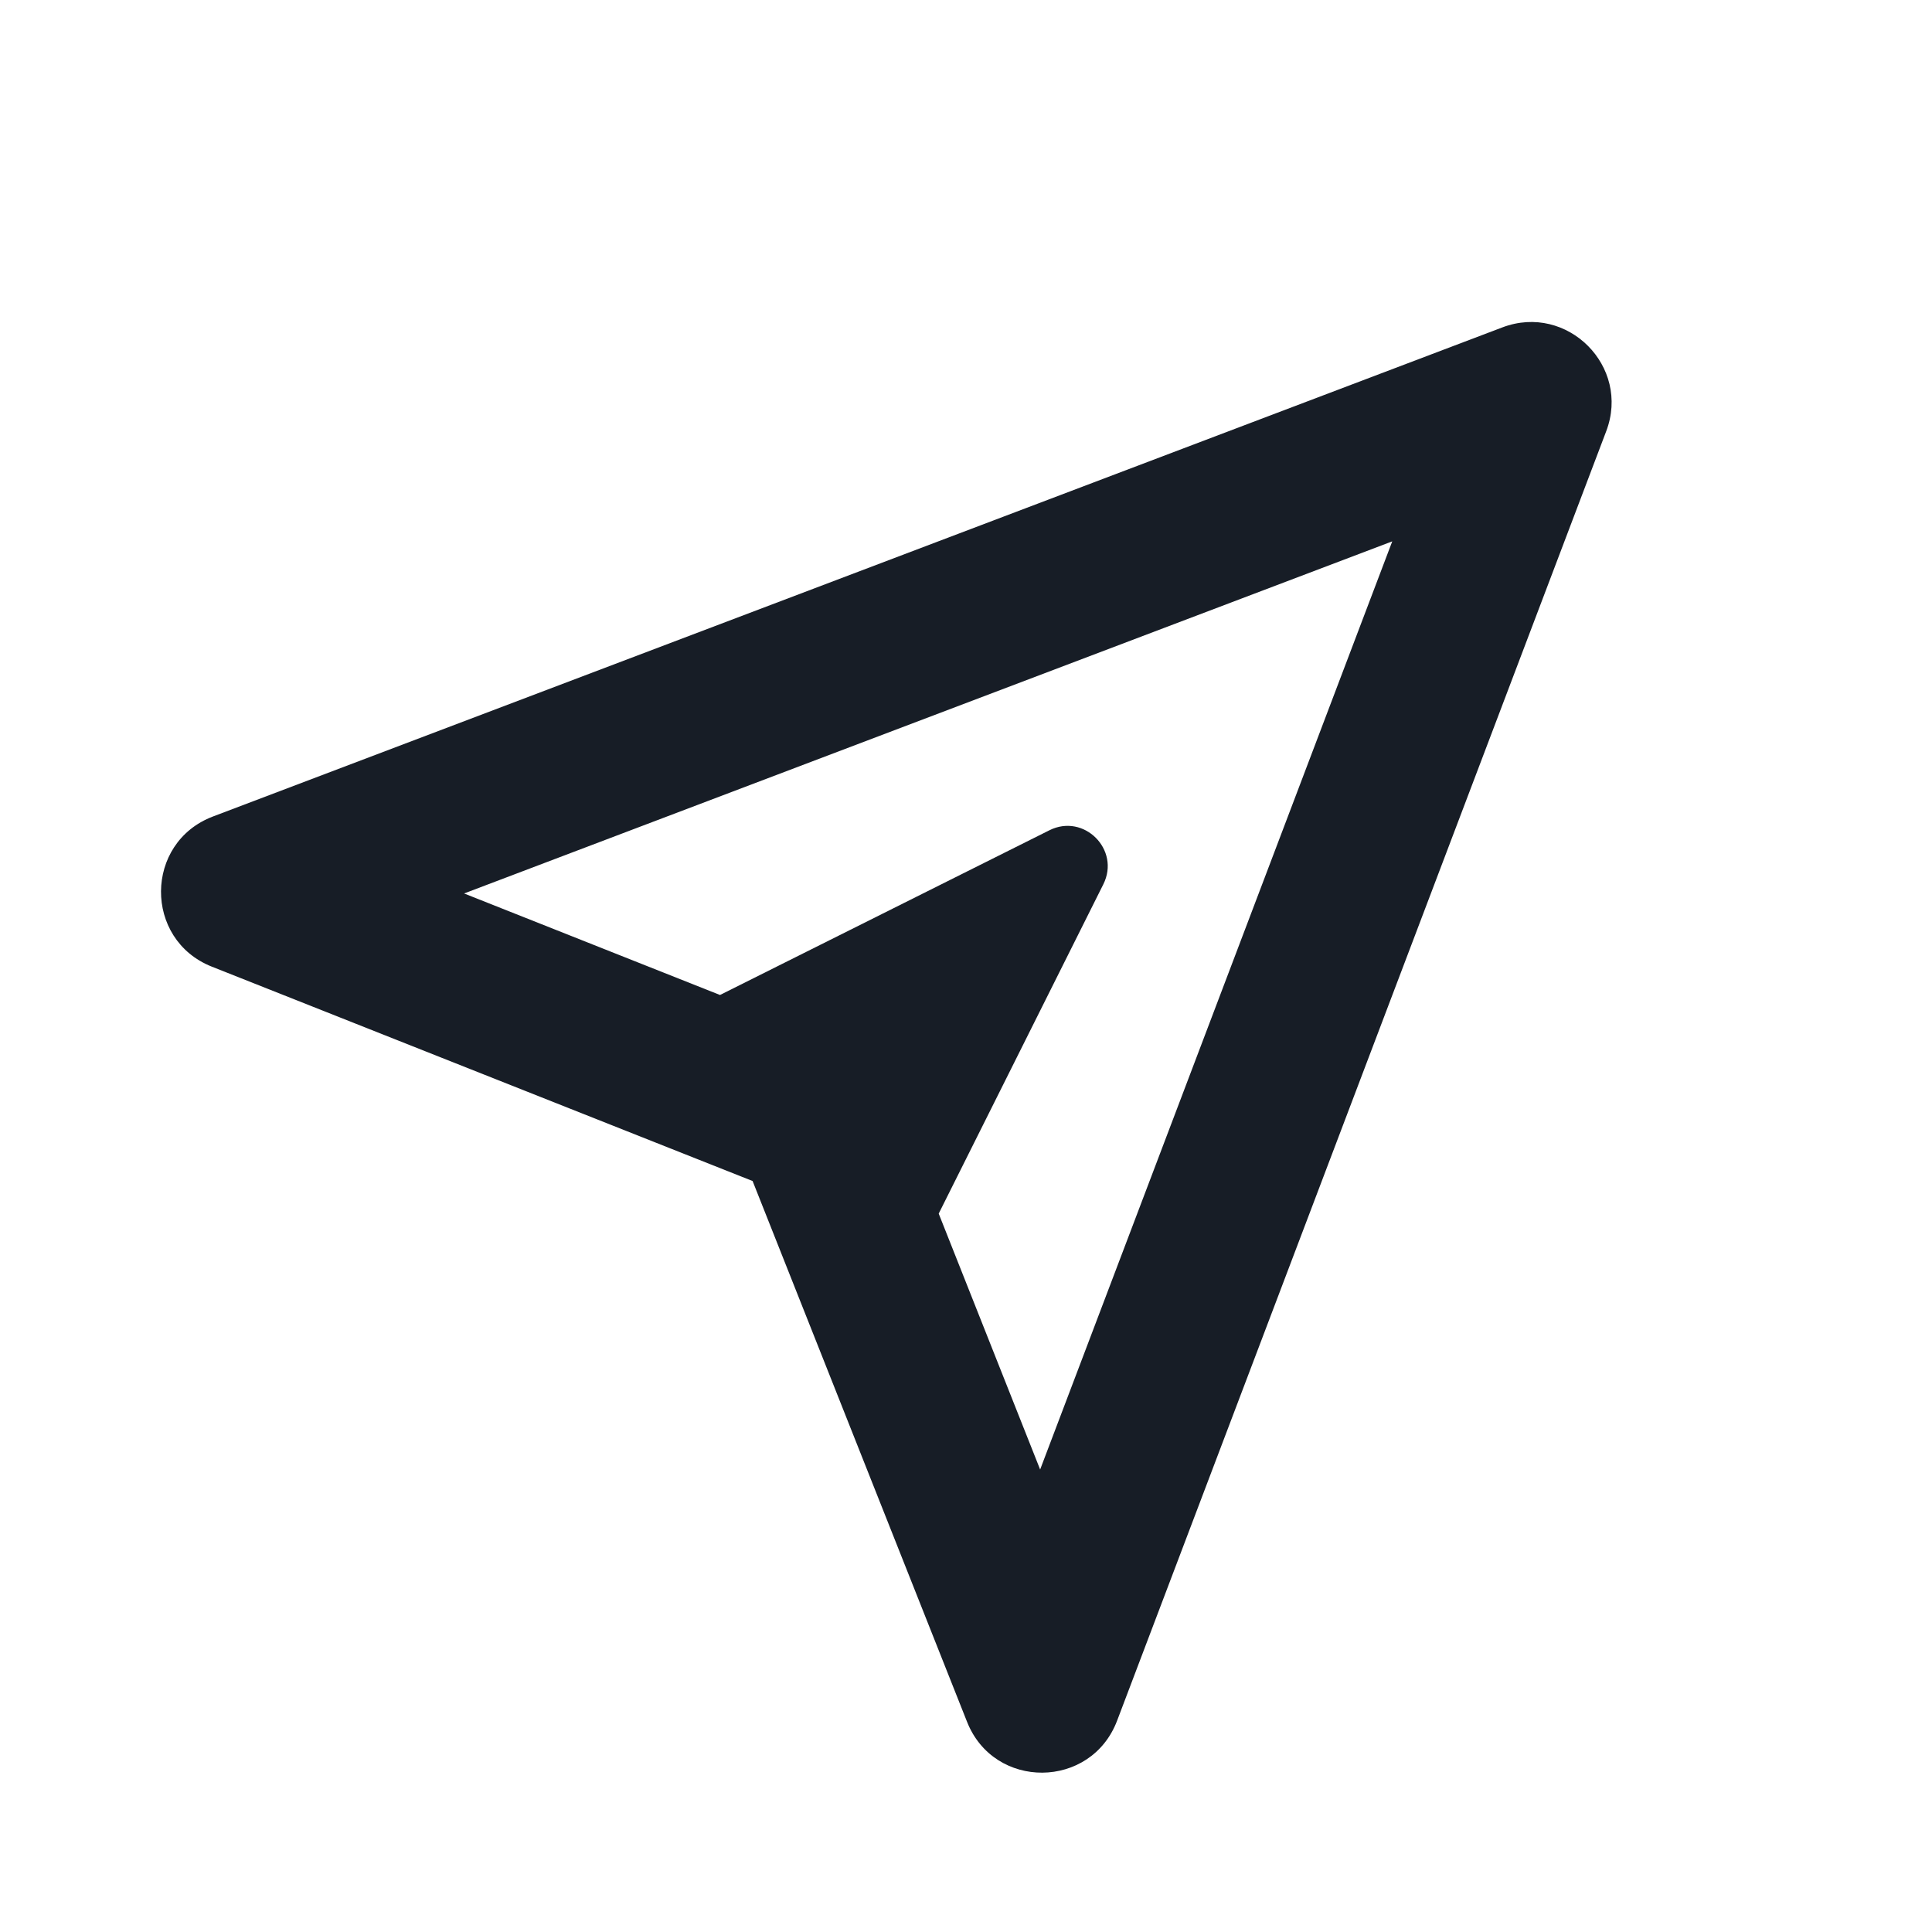 <svg width="24" height="24" viewBox="0 0 24 24" fill="none" xmlns="http://www.w3.org/2000/svg">
<g id="send">
<path id="icon" fill-rule="evenodd" clip-rule="evenodd" d="M12.013 21.389L9.349 14.671L2.631 12.008C1.783 11.671 1.792 10.467 2.645 10.143L18.663 4.067C19.469 3.762 20.259 4.551 19.953 5.357L13.877 21.375C13.553 22.229 12.349 22.238 12.013 21.389ZM8.944 12.36L13.036 10.314C13.465 10.099 13.921 10.555 13.706 10.985L11.661 15.076L12.921 18.255L17.295 6.725L5.765 11.099L8.944 12.36Z" fill="#171D26"/>
</g>
</svg>

